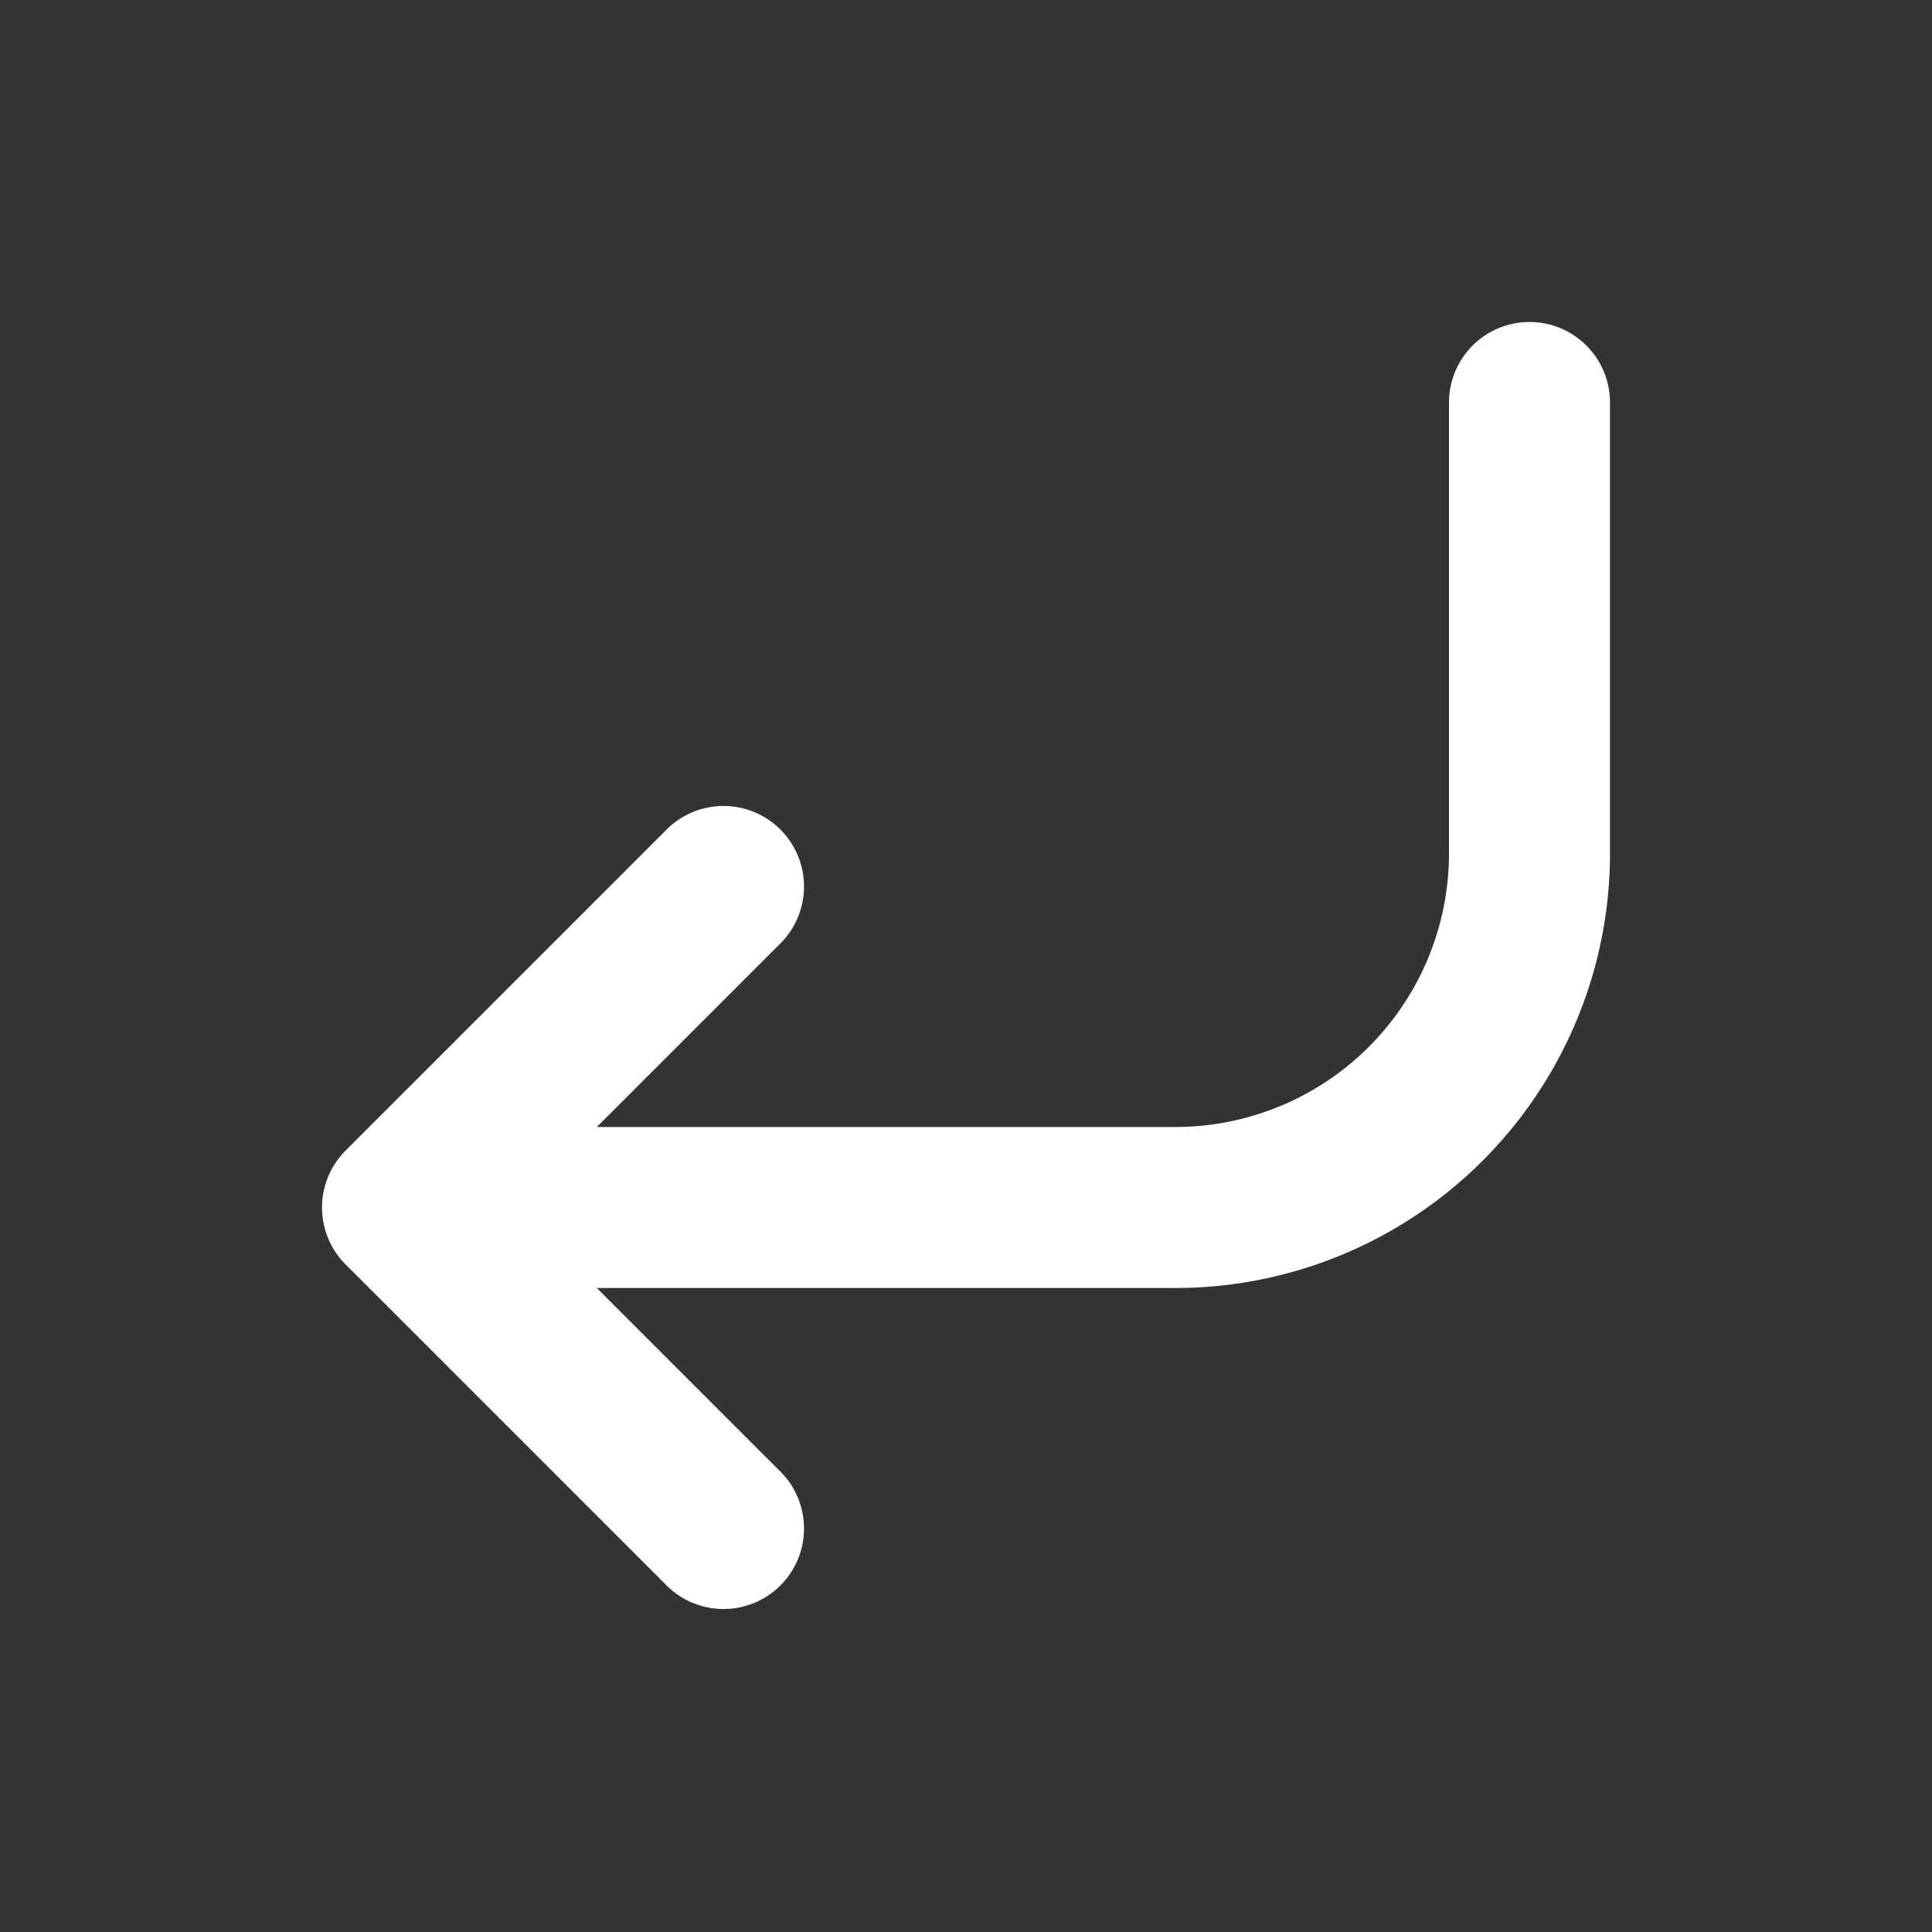 <svg xmlns="http://www.w3.org/2000/svg" width="16" height="16" viewBox="0 0 24 24"><rect x="0" y="0" width="24" height="24" fill="#333333" stroke="none"/><path fill="#ffffff" d="M20 5a1 1 0 1 0-2 0v5.6a3.4 3.4 0 0 1-3.4 3.4H7.414l2.293-2.293a1 1 0 0 0-1.414-1.414l-4 4a1 1 0 0 0 0 1.414l4 4a1 1 0 0 0 1.414-1.414L7.414 16H14.6a5.4 5.4 0 0 0 5.4-5.4z"/></svg>